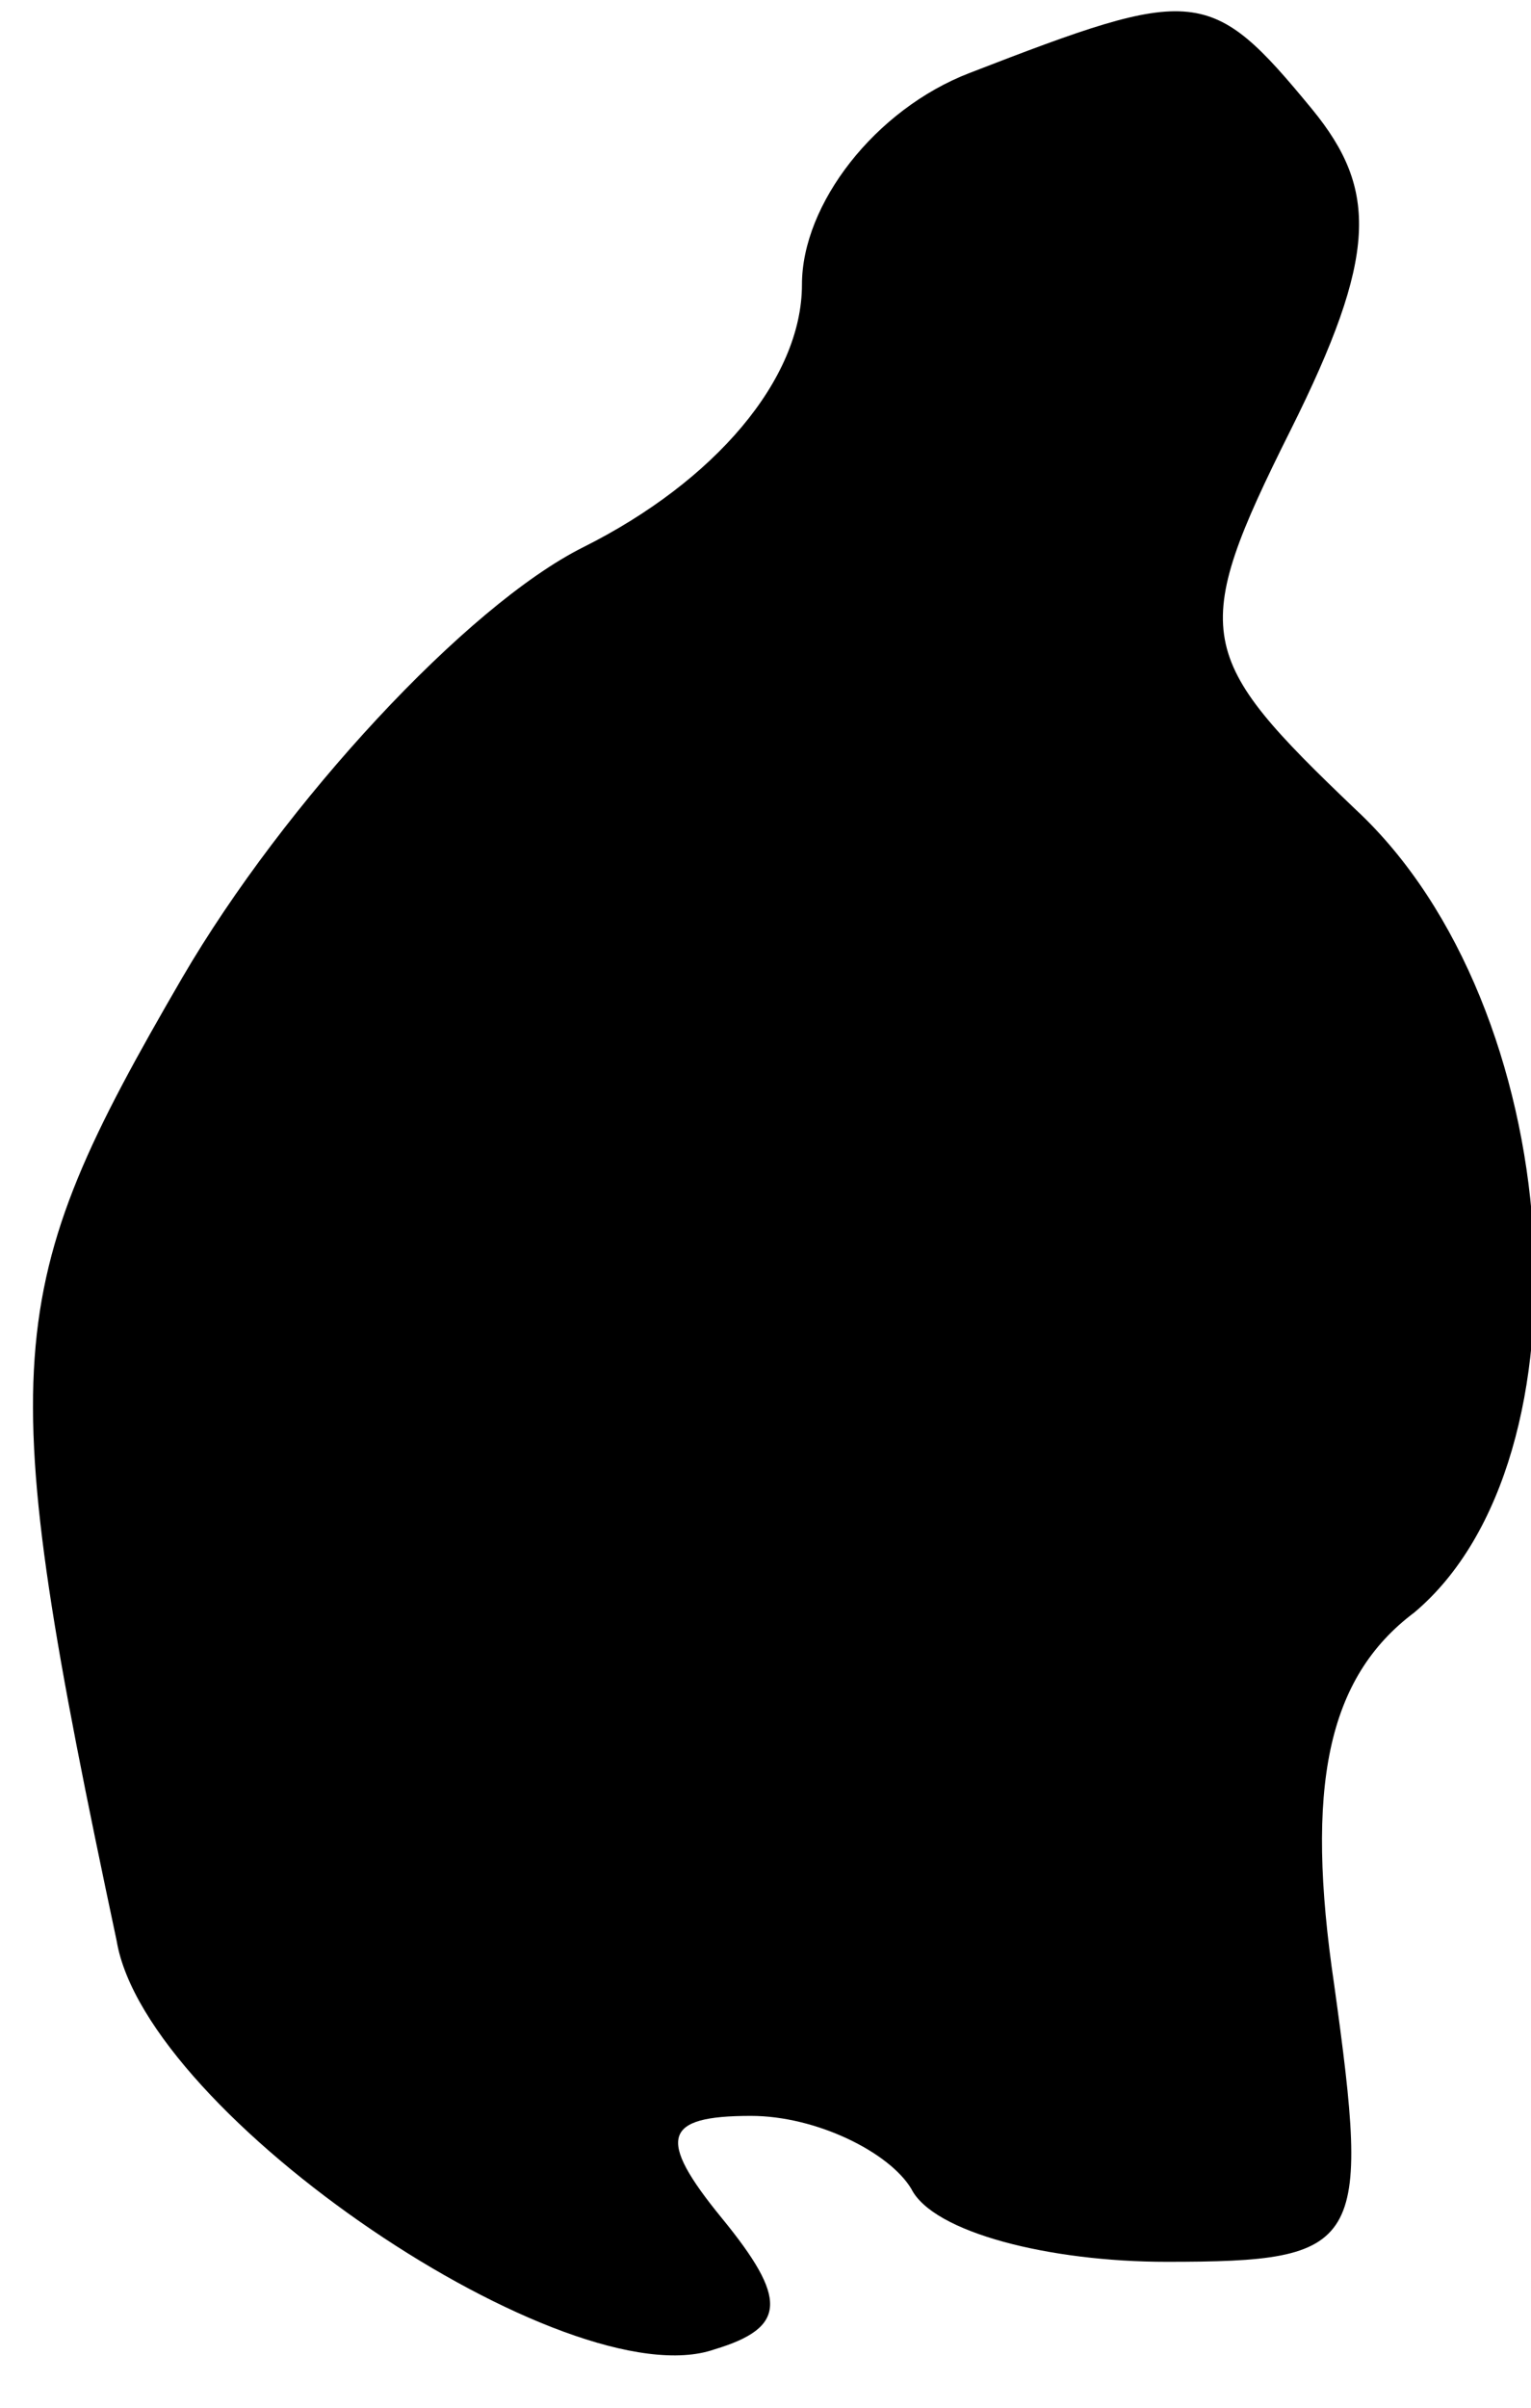 <?xml version="1.0" standalone="no"?>
<!DOCTYPE svg PUBLIC "-//W3C//DTD SVG 20010904//EN"
 "http://www.w3.org/TR/2001/REC-SVG-20010904/DTD/svg10.dtd">
<svg version="1.0" xmlns="http://www.w3.org/2000/svg"
 width="21pt" height="33pt" viewBox="0 0 21 33"
 preserveAspectRatio="xMidYMid meet">
<g transform="translate(0,33) scale(0.1,-0.1)"
fill="#000000" stroke="none">
<path fill="#000000" stroke="none" d="M133 320 c-13 -5 -23 -18 -23 -29 0
-13 -12 -27 -30 -36 -16 -8 -41 -35 -55 -59 -25 -43 -26 -52 -9 -132 4 -24 62
-63 82 -56 10 3 10 7 1 18 -9 11 -8 14 4 14 9 0 19 -5 22 -10 3 -6 19 -10 35
-10 27 0 28 2 23 38 -4 27 -1 42 11 51 25 21 21 83 -8 110 -22 21 -23 24 -9
52 12 24 12 33 3 44 -14 17 -16 17 -47 5z"/>
</g>
</svg>
